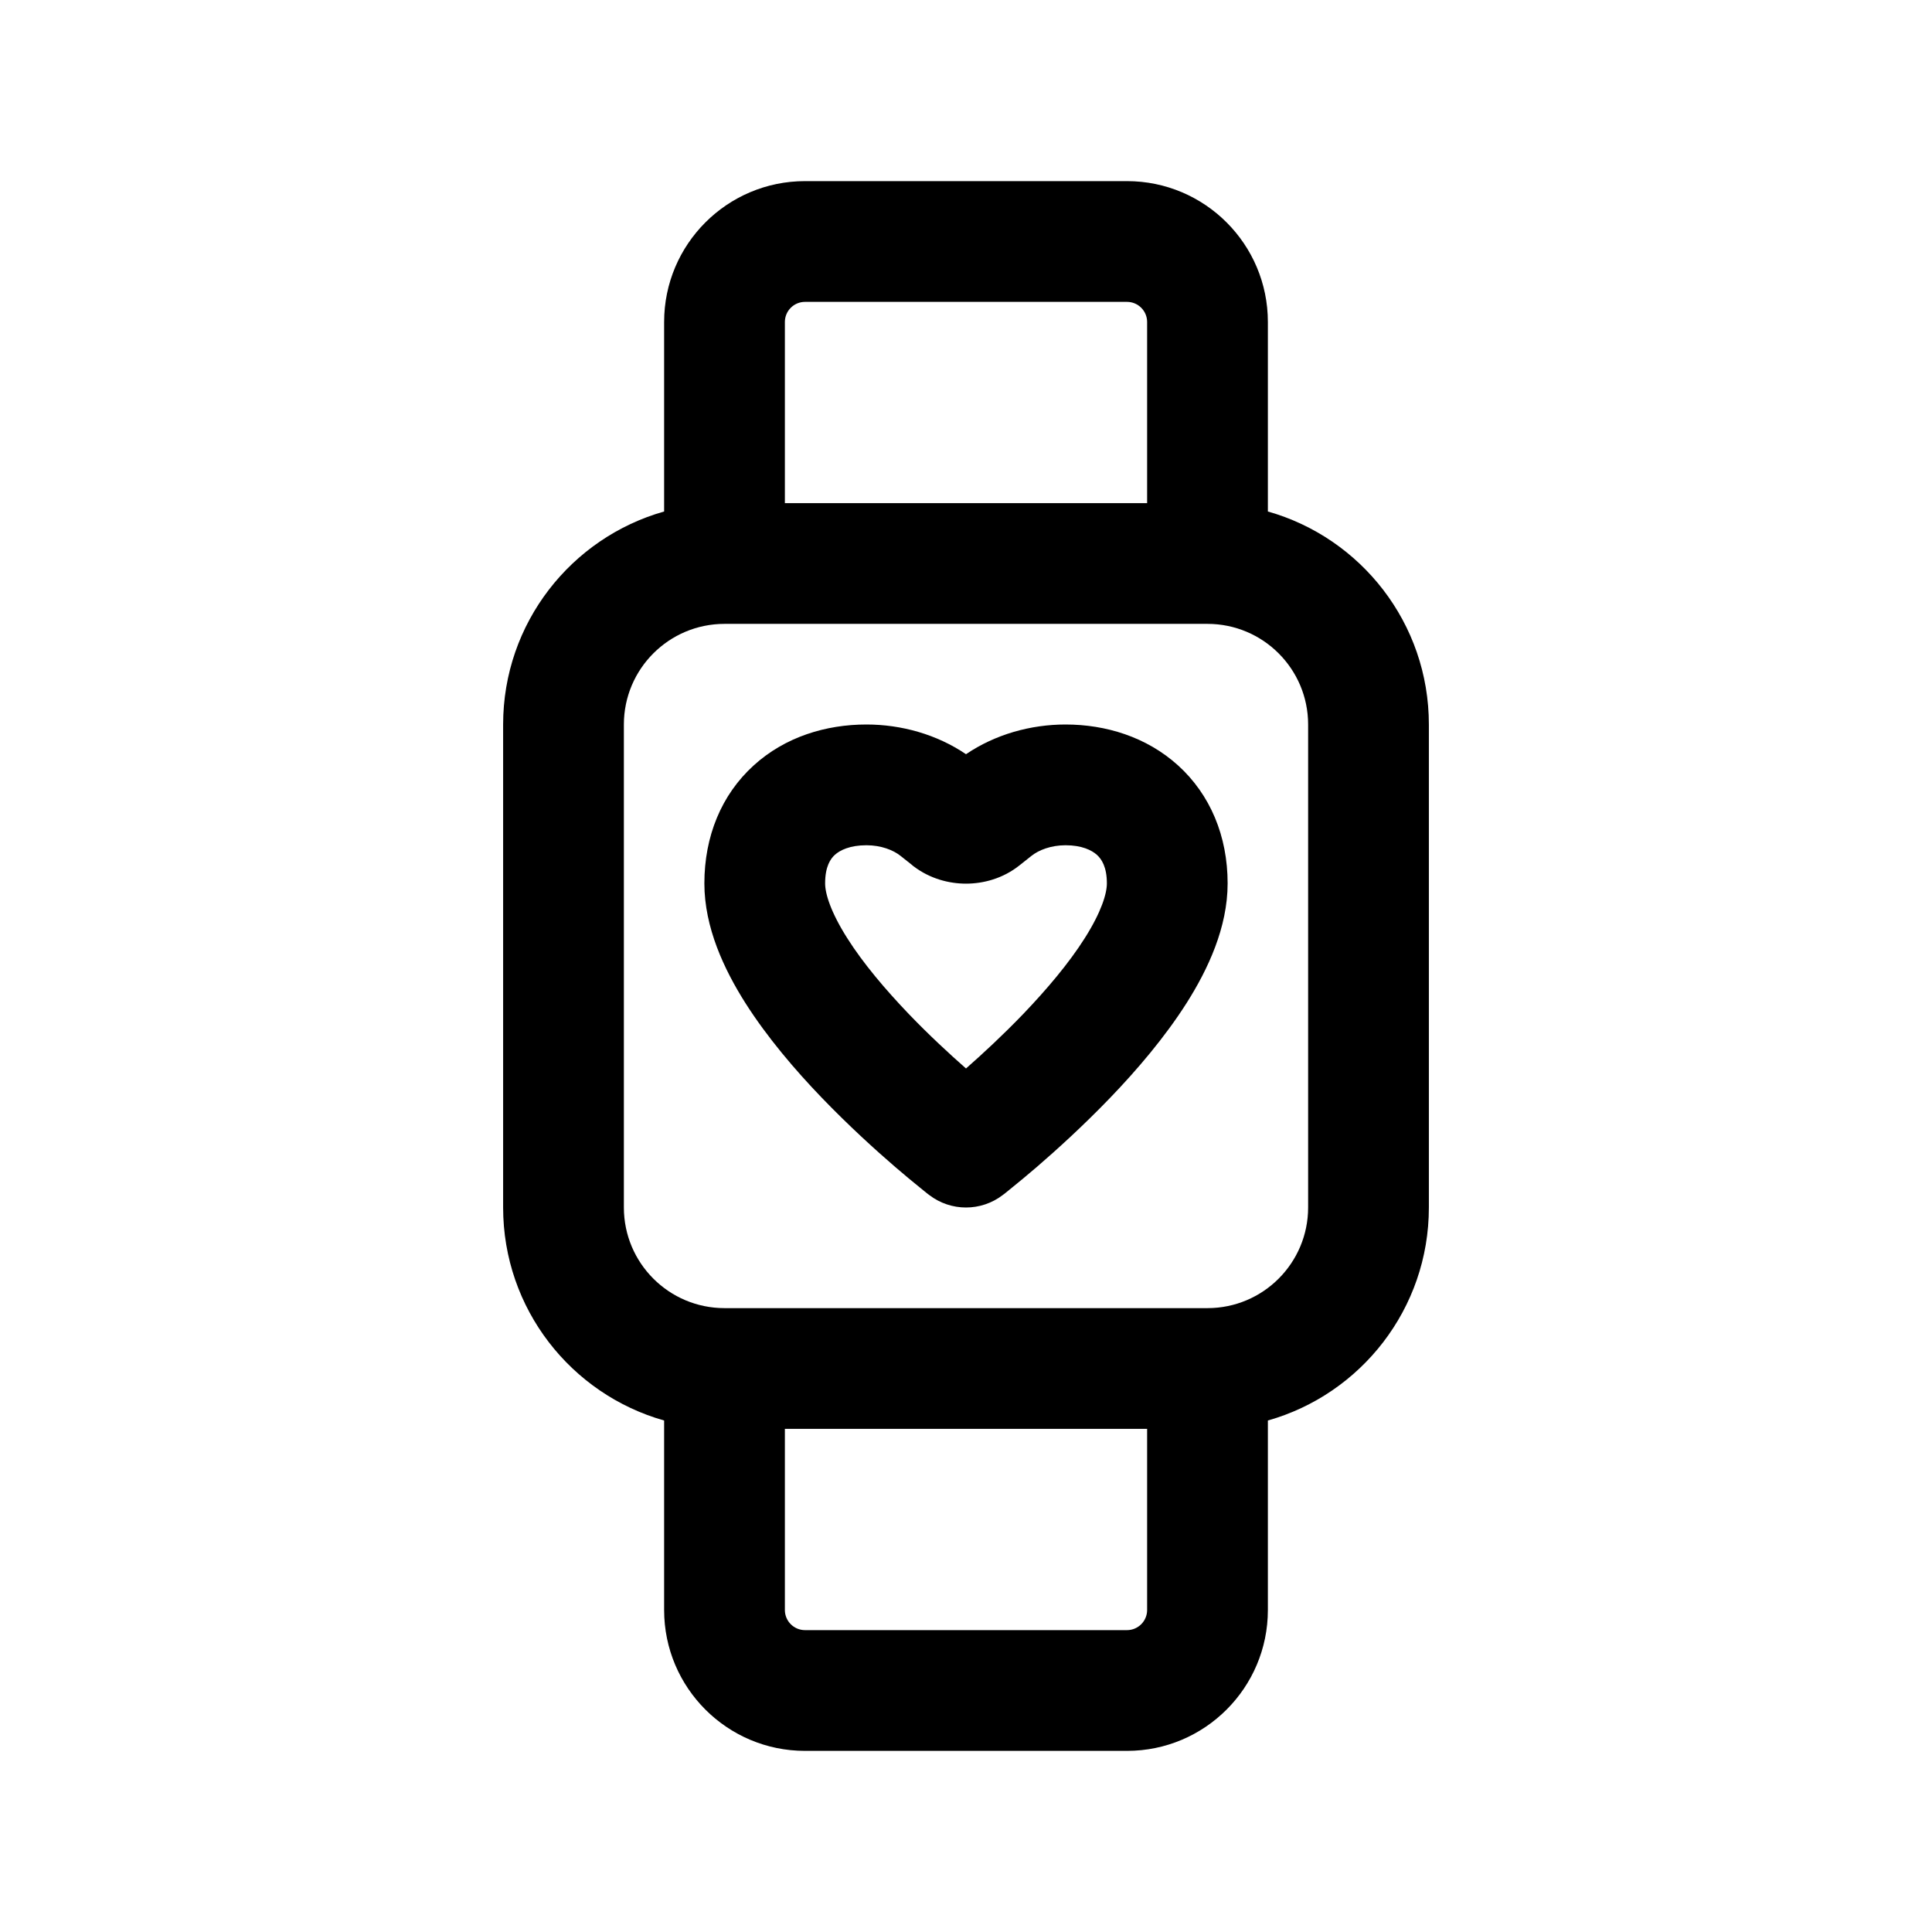 <svg width="24" height="24" viewBox="0 0 24 24" fill="none" xmlns="http://www.w3.org/2000/svg">
<path fill-rule="evenodd" clip-rule="evenodd" d="M8.25 4C8.25 3.034 9.034 2.25 10 2.25H14C14.966 2.25 15.75 3.034 15.75 4V6.354C16.904 6.68 17.75 7.741 17.75 9L17.75 15C17.75 16.259 16.904 17.32 15.75 17.646V20C15.75 20.966 14.966 21.75 14 21.75H10C9.034 21.75 8.25 20.966 8.25 20L8.25 17.646C7.096 17.32 6.25 16.259 6.25 15V9C6.25 7.741 7.096 6.68 8.25 6.354L8.25 4ZM9.75 6.25L14.25 6.25V4C14.25 3.862 14.138 3.75 14 3.75H10C9.862 3.75 9.75 3.862 9.75 4V6.25ZM9.75 17.75L9.75 20C9.75 20.138 9.862 20.25 10 20.25H14C14.138 20.25 14.25 20.138 14.25 20V17.75H9.75ZM15 7.75L9 7.75C8.31 7.75 7.75 8.31 7.75 9V15C7.75 15.69 8.31 16.25 9 16.25H15C15.69 16.25 16.25 15.69 16.25 15L16.25 9C16.25 8.31 15.69 7.75 15 7.75ZM10.371 10.619C10.318 10.667 10.25 10.762 10.25 10.974C10.25 11.099 10.317 11.326 10.524 11.653C10.721 11.965 10.997 12.291 11.291 12.598C11.541 12.858 11.793 13.091 12 13.273C12.207 13.091 12.459 12.858 12.709 12.598C13.003 12.291 13.279 11.965 13.476 11.653C13.683 11.326 13.75 11.099 13.75 10.974C13.75 10.766 13.682 10.67 13.627 10.62C13.561 10.56 13.436 10.5 13.237 10.5C13.054 10.5 12.903 10.56 12.813 10.632L12.668 10.747C12.459 10.915 12.213 10.977 12 10.977C11.793 10.977 11.555 10.918 11.35 10.762C11.35 10.762 11.35 10.762 11.35 10.762L11.349 10.761L11.348 10.761L11.332 10.748C11.332 10.748 11.332 10.747 11.332 10.747C11.332 10.747 11.332 10.747 11.332 10.747M11.332 10.747L11.187 10.632C11.097 10.56 10.946 10.5 10.763 10.5C10.557 10.5 10.434 10.562 10.371 10.619M12.265 9.946L12.118 9.763ZM12 9.369C12.363 9.123 12.802 9 13.237 9C13.736 9 14.242 9.154 14.633 9.507C15.035 9.871 15.25 10.387 15.25 10.974C15.25 11.523 15.004 12.043 14.743 12.456C14.471 12.885 14.122 13.293 13.791 13.637C13.457 13.984 13.126 14.284 12.88 14.496C12.756 14.602 12.653 14.688 12.579 14.747C12.543 14.777 12.513 14.8 12.493 14.817L12.469 14.836L12.461 14.841L12.459 14.843L12.458 14.844C12.458 14.844 12.458 14.844 12 14.25C11.542 14.844 11.542 14.844 11.542 14.844L11.541 14.843L11.539 14.841L11.531 14.836L11.507 14.817C11.487 14.8 11.457 14.777 11.421 14.747C11.347 14.688 11.244 14.602 11.12 14.496C10.874 14.284 10.543 13.984 10.209 13.637C9.878 13.293 9.529 12.885 9.257 12.456C8.996 12.043 8.75 11.523 8.75 10.974C8.75 10.391 8.96 9.874 9.362 9.509C9.753 9.153 10.261 9 10.763 9C11.198 9 11.637 9.123 12 9.369ZM12 14.25L11.542 14.844C11.812 15.052 12.188 15.052 12.458 14.844L12 14.25Z" fill="black"/>
</svg>
